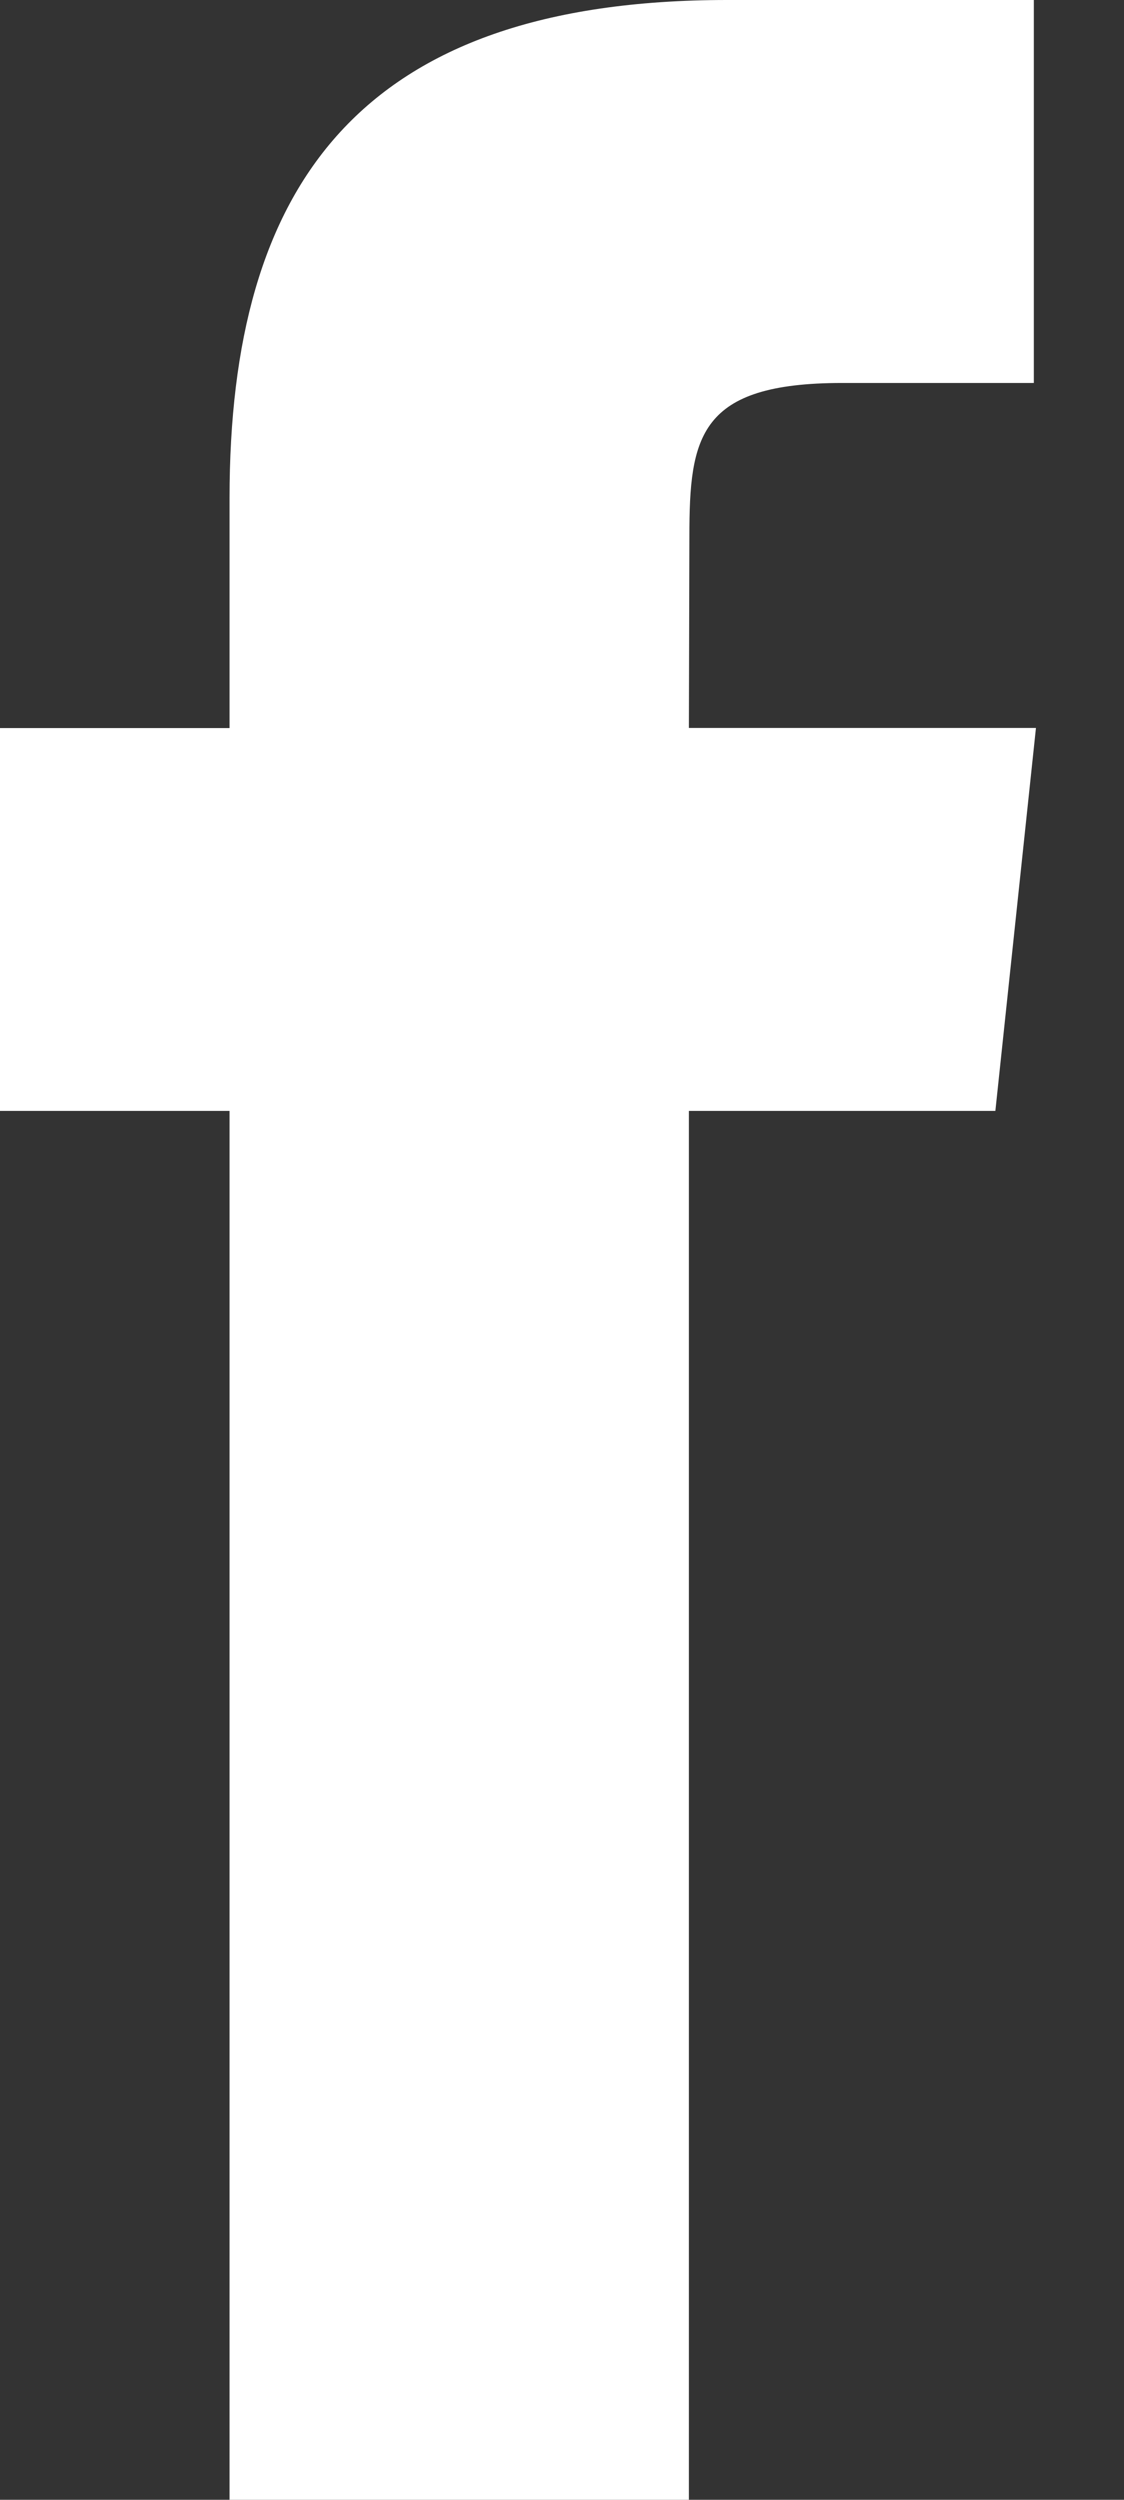 <svg width="9" height="20" viewBox="0 0 9 20" fill="none" xmlns="http://www.w3.org/2000/svg">
<rect x="0" y="0" width="9" height="20" fill="#333333" stroke="none"/>
<path fill-rule="evenodd" clip-rule="evenodd" d="M5.516 20V8.888H7.97L8.295 5.824H5.516L5.52 4.291C5.52 3.492 5.596 3.064 6.744 3.064H8.278V0H5.823C2.875 0 1.838 1.486 1.838 3.985V5.825H0V8.888H1.838V20H5.516Z" fill="white"/>
</svg>
